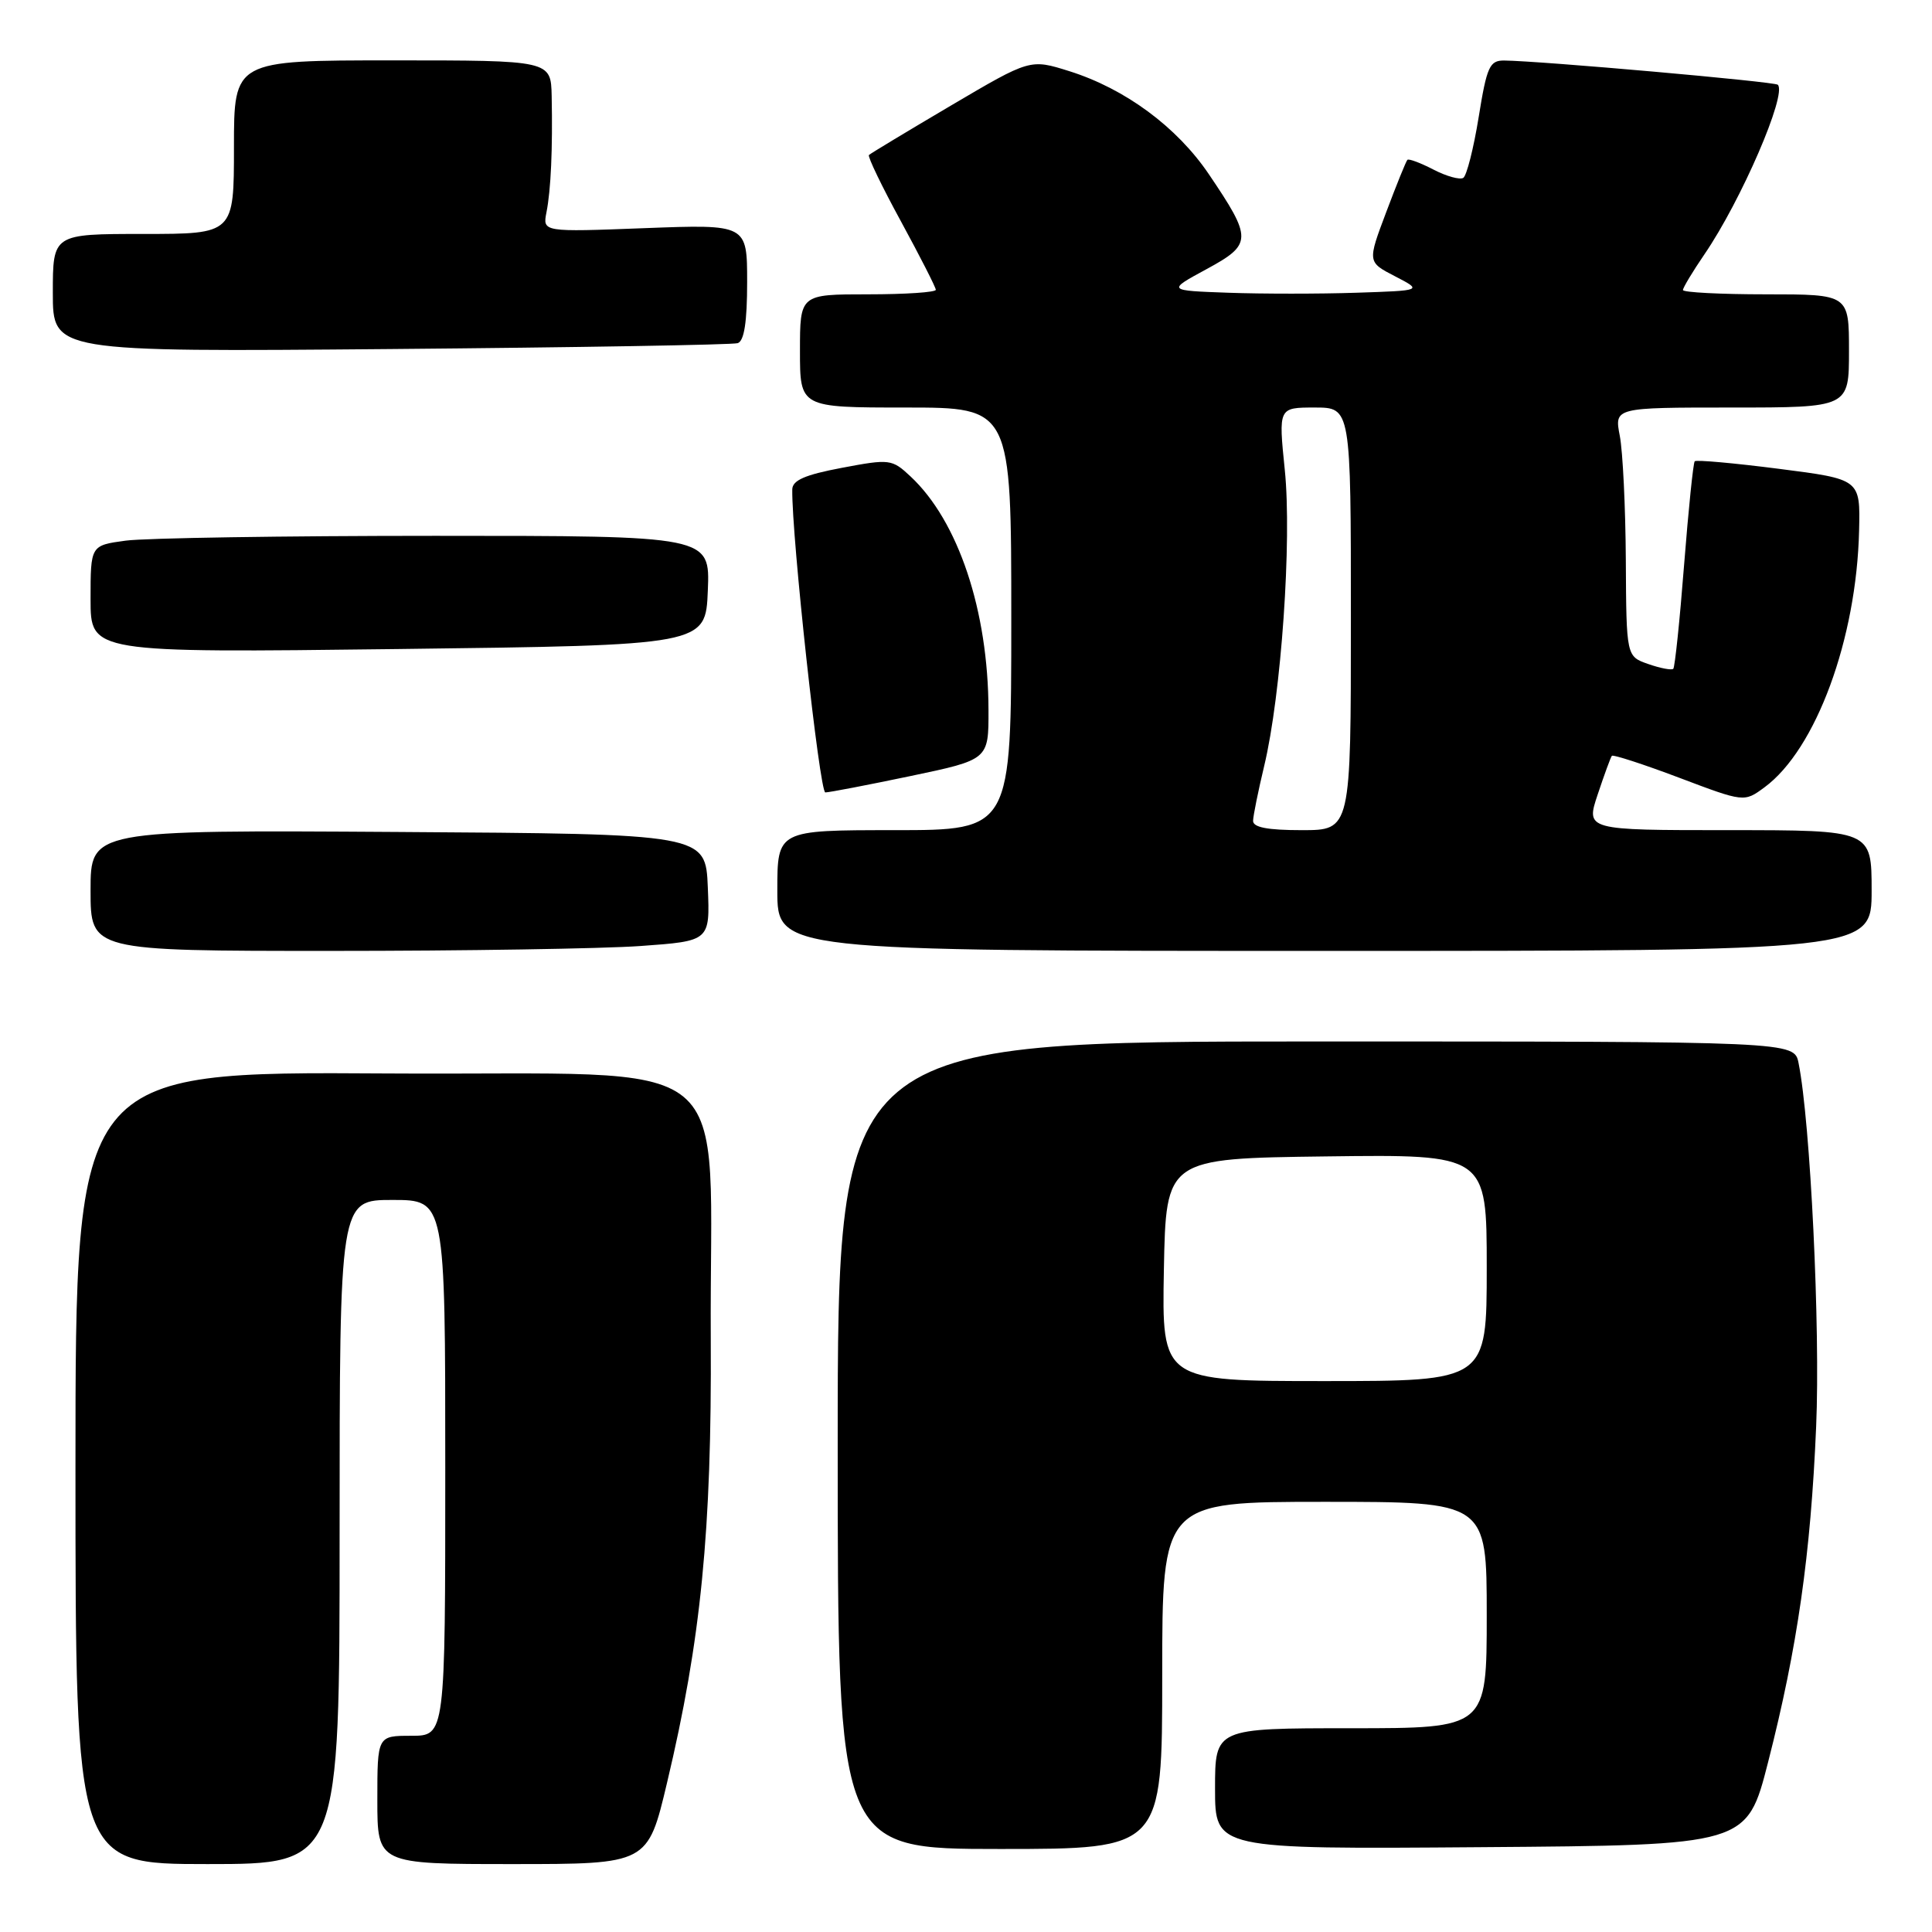 <?xml version="1.0" encoding="UTF-8" standalone="no"?>
<!DOCTYPE svg PUBLIC "-//W3C//DTD SVG 1.1//EN" "http://www.w3.org/Graphics/SVG/1.1/DTD/svg11.dtd" >
<svg xmlns="http://www.w3.org/2000/svg" xmlns:xlink="http://www.w3.org/1999/xlink" version="1.1" viewBox="0 0 256 256">
 <g >
 <path fill="currentColor"
d=" M 45.00 203.00 C 45.00 159.00 45.00 159.00 52.00 159.00 C 59.00 159.00 59.00 159.00 59.00 194.50 C 59.00 230.00 59.00 230.00 54.50 230.00 C 50.00 230.00 50.00 230.00 50.00 238.50 C 50.00 247.00 50.00 247.00 67.91 247.00 C 85.83 247.00 85.83 247.00 88.38 236.25 C 92.89 217.31 94.32 202.79 94.18 177.50 C 93.96 138.38 99.03 142.54 51.25 142.24 C 10.00 141.98 10.00 141.98 10.00 194.49 C 10.00 247.00 10.00 247.00 27.50 247.00 C 45.00 247.00 45.00 247.00 45.00 203.00 Z  M 154.00 222.00 C 154.00 199.00 154.00 199.00 175.50 199.00 C 197.00 199.00 197.00 199.00 197.00 214.00 C 197.00 229.00 197.00 229.00 179.00 229.00 C 161.00 229.00 161.00 229.00 161.00 237.01 C 161.00 245.03 161.00 245.03 196.23 244.76 C 231.47 244.50 231.47 244.50 234.28 233.50 C 238.17 218.30 239.93 206.00 240.65 189.00 C 241.21 175.98 239.89 148.68 238.32 140.87 C 237.75 138.00 237.75 138.00 174.38 138.00 C 111.00 138.00 111.00 138.00 111.00 191.50 C 111.00 245.00 111.00 245.00 132.50 245.00 C 154.00 245.00 154.00 245.00 154.00 222.00 Z  M 84.89 125.35 C 94.08 124.69 94.08 124.69 93.79 117.60 C 93.50 110.50 93.50 110.50 52.75 110.24 C 12.00 109.98 12.00 109.98 12.00 117.99 C 12.00 126.00 12.00 126.00 43.85 126.00 C 61.36 126.00 79.83 125.71 84.89 125.35 Z  M 248.00 118.00 C 248.00 110.00 248.00 110.00 229.06 110.00 C 210.12 110.00 210.12 110.00 211.71 105.25 C 212.58 102.64 213.42 100.34 213.58 100.15 C 213.74 99.96 217.75 101.26 222.49 103.05 C 231.11 106.31 231.11 106.31 233.81 104.32 C 240.62 99.30 246.01 84.67 246.34 70.28 C 246.50 63.50 246.50 63.50 235.71 62.12 C 229.78 61.36 224.76 60.91 224.56 61.12 C 224.36 61.33 223.73 67.51 223.15 74.86 C 222.58 82.21 221.93 88.40 221.72 88.62 C 221.50 88.83 220.01 88.55 218.41 87.99 C 215.50 86.98 215.50 86.98 215.43 74.24 C 215.39 67.23 215.03 59.81 214.63 57.75 C 213.91 54.00 213.91 54.00 229.45 54.00 C 245.00 54.00 245.00 54.00 245.00 46.50 C 245.00 39.00 245.00 39.00 234.00 39.00 C 227.95 39.00 223.00 38.74 223.00 38.43 C 223.00 38.12 224.29 35.98 225.86 33.68 C 230.70 26.60 236.81 12.48 235.57 11.23 C 235.15 10.82 204.11 8.07 199.32 8.02 C 197.38 8.00 197.01 8.82 195.93 15.53 C 195.26 19.67 194.34 23.29 193.89 23.57 C 193.43 23.85 191.65 23.36 189.94 22.47 C 188.22 21.58 186.67 21.00 186.49 21.18 C 186.31 21.35 185.05 24.47 183.68 28.11 C 181.19 34.72 181.19 34.72 184.85 36.61 C 188.50 38.50 188.50 38.50 179.70 38.79 C 174.86 38.95 167.24 38.95 162.77 38.79 C 154.64 38.50 154.64 38.50 159.86 35.67 C 165.96 32.36 165.97 31.65 160.17 23.07 C 155.93 16.81 149.09 11.76 141.69 9.43 C 136.50 7.80 136.50 7.80 126.00 13.99 C 120.22 17.40 115.34 20.34 115.14 20.54 C 114.94 20.73 116.85 24.70 119.39 29.35 C 121.92 34.00 124.00 38.08 124.00 38.40 C 124.00 38.73 119.95 39.00 115.00 39.00 C 106.00 39.00 106.00 39.00 106.00 46.50 C 106.00 54.00 106.00 54.00 120.00 54.00 C 134.00 54.00 134.00 54.00 134.00 82.00 C 134.00 110.00 134.00 110.00 118.50 110.00 C 103.00 110.00 103.00 110.00 103.00 118.00 C 103.00 126.00 103.00 126.00 175.50 126.00 C 248.00 126.00 248.00 126.00 248.00 118.00 Z  M 120.65 102.83 C 131.00 100.66 131.00 100.66 130.98 94.08 C 130.95 80.92 126.98 69.04 120.65 63.13 C 118.19 60.83 117.90 60.79 111.55 61.99 C 106.67 62.91 104.99 63.64 104.98 64.86 C 104.89 71.04 108.60 105.00 109.36 105.00 C 109.88 105.00 114.96 104.02 120.65 102.83 Z  M 93.79 78.25 C 94.09 71.00 94.09 71.00 57.68 71.00 C 37.66 71.00 19.19 71.29 16.64 71.64 C 12.00 72.27 12.00 72.27 12.00 79.39 C 12.00 86.50 12.00 86.50 52.75 86.00 C 93.50 85.50 93.50 85.50 93.79 78.25 Z  M 97.75 45.47 C 98.61 45.19 99.00 42.65 99.00 37.39 C 99.00 29.72 99.00 29.72 85.45 30.23 C 71.90 30.75 71.90 30.75 72.41 28.13 C 73.00 25.15 73.24 19.71 73.10 12.75 C 73.00 8.00 73.00 8.00 52.00 8.00 C 31.00 8.00 31.00 8.00 31.00 19.50 C 31.00 31.00 31.00 31.00 19.00 31.00 C 7.00 31.00 7.00 31.00 7.00 38.81 C 7.00 46.63 7.00 46.63 51.75 46.25 C 76.36 46.04 97.06 45.69 97.75 45.47 Z  M 154.22 168.25 C 154.50 153.50 154.50 153.50 175.75 153.23 C 197.00 152.96 197.00 152.96 197.00 167.98 C 197.00 183.00 197.00 183.00 175.47 183.00 C 153.95 183.00 153.95 183.00 154.22 168.25 Z  M 166.04 108.75 C 166.06 108.06 166.72 104.80 167.51 101.50 C 169.77 92.09 171.20 71.58 170.24 62.25 C 169.40 54.00 169.40 54.00 174.20 54.00 C 179.00 54.00 179.00 54.00 179.00 82.00 C 179.00 110.00 179.00 110.00 172.50 110.00 C 167.95 110.00 166.01 109.63 166.04 108.75 Z "/>
</g>
</svg>